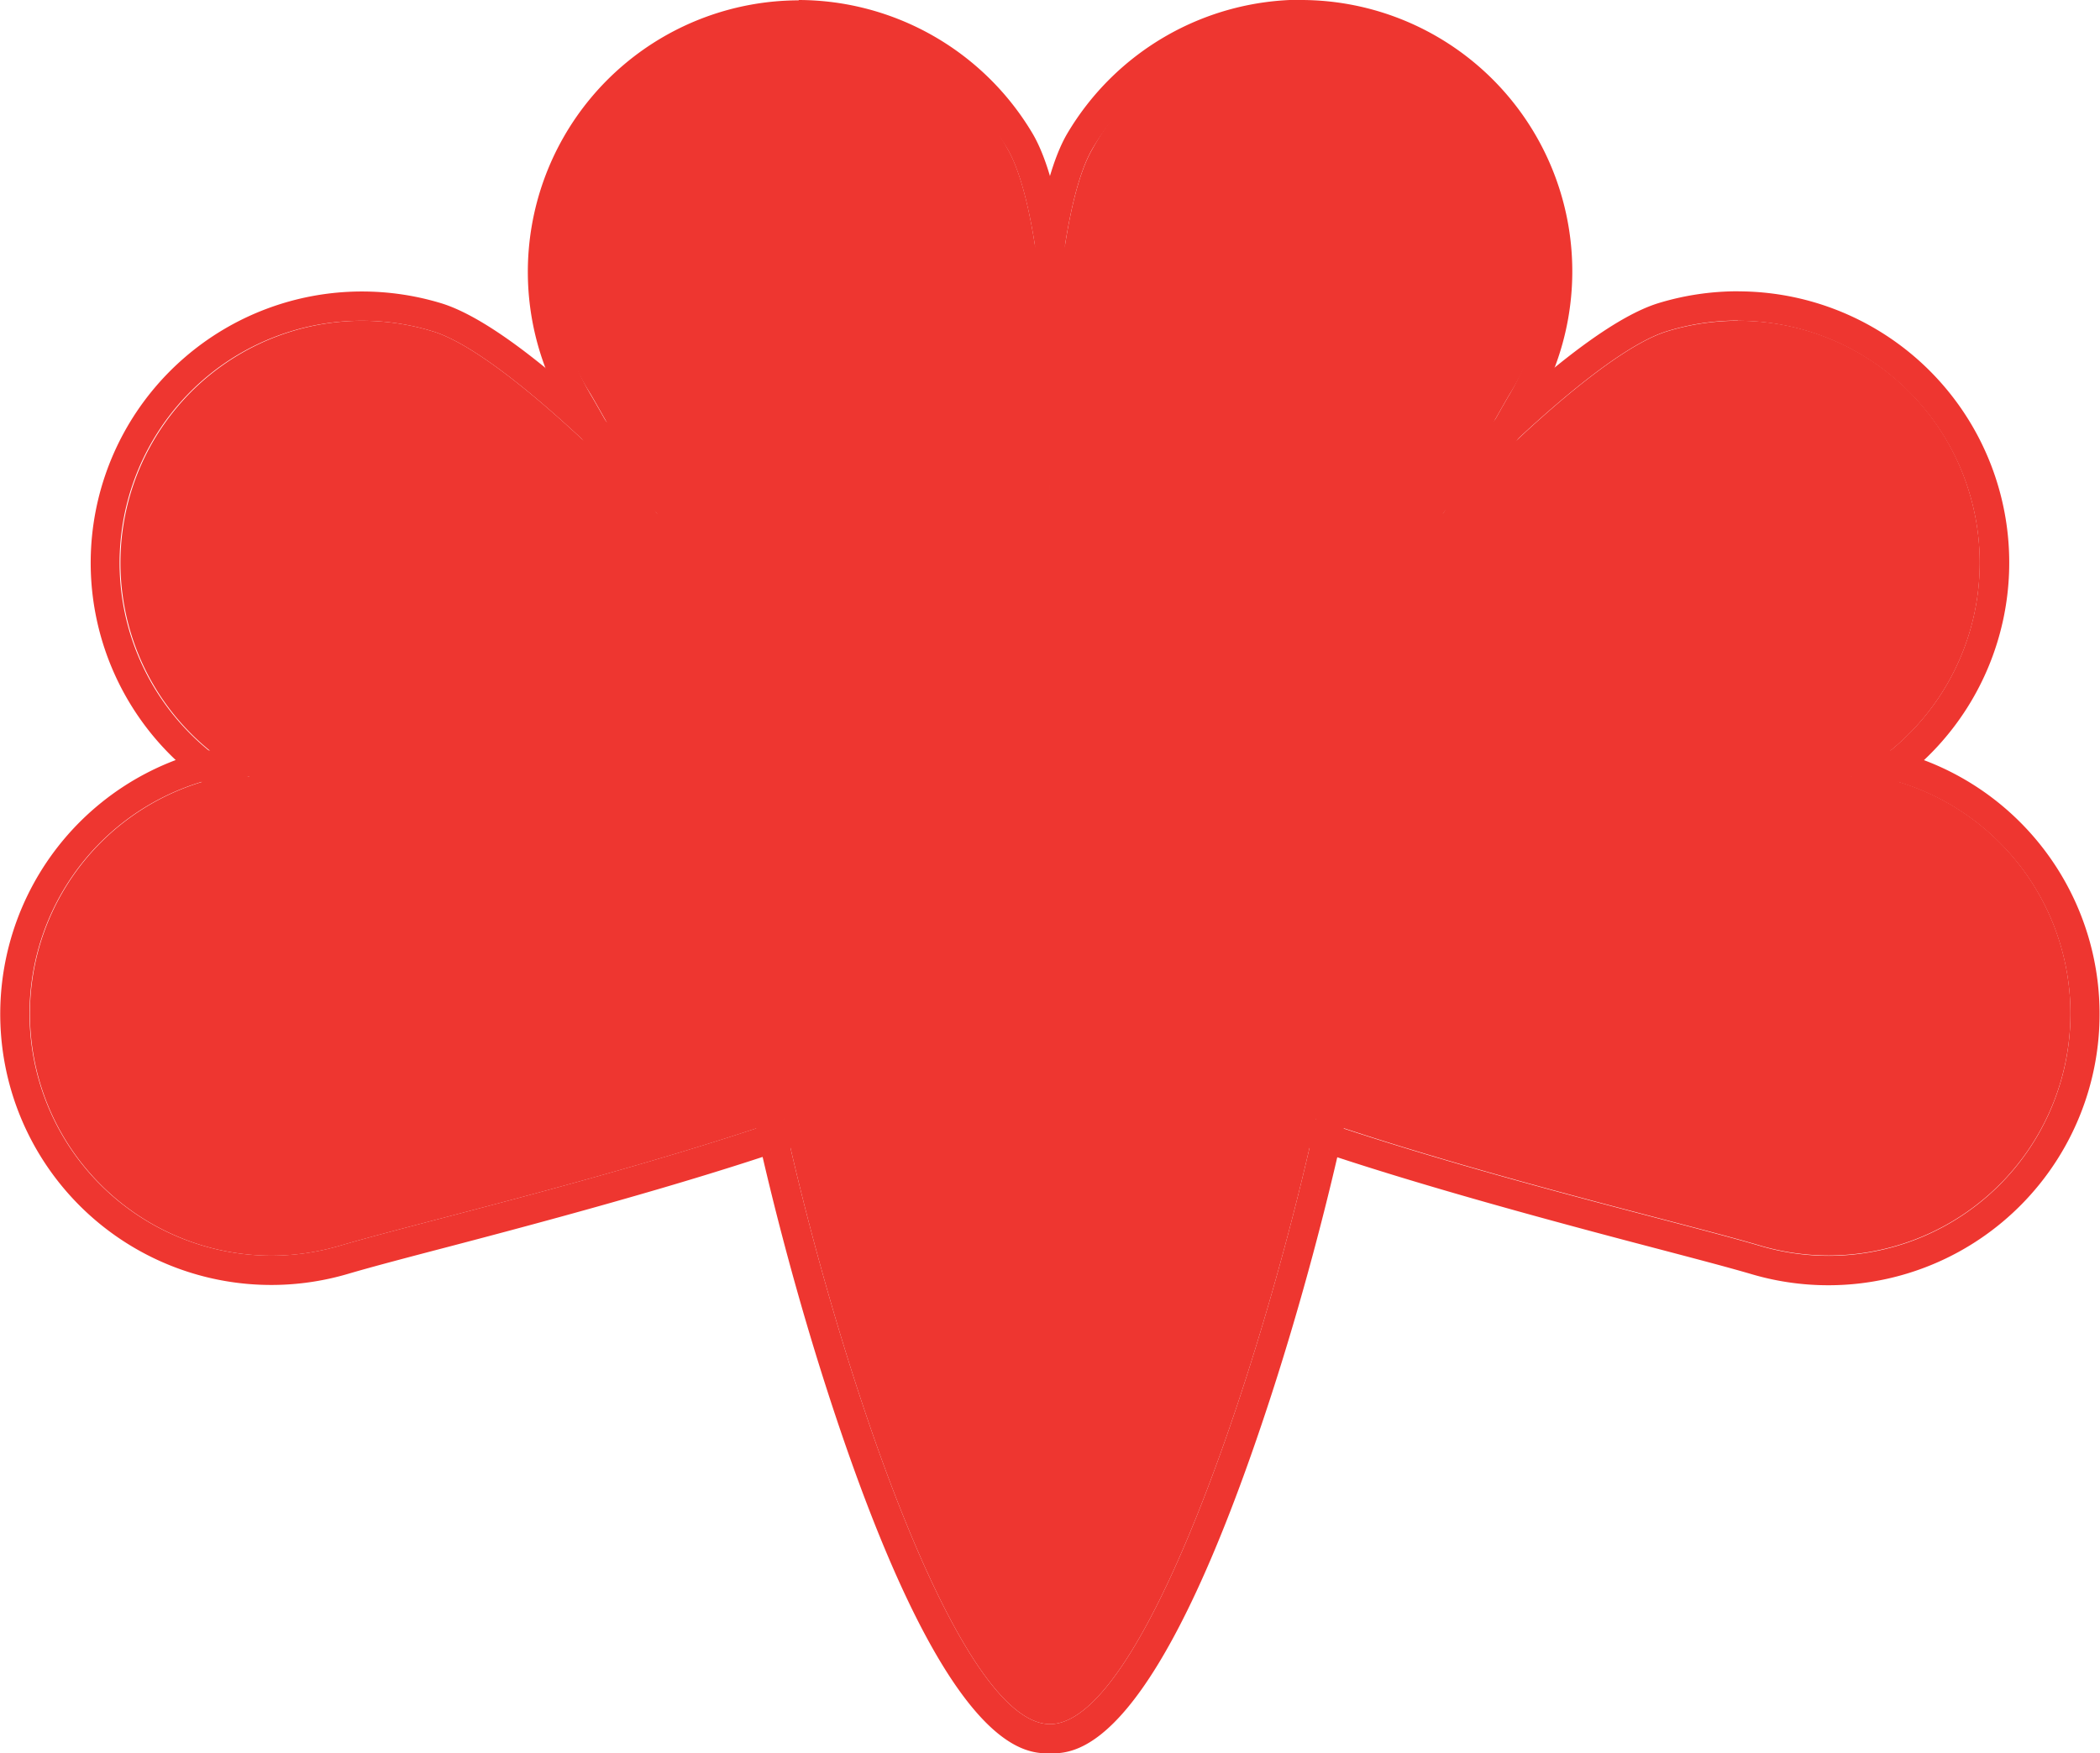 <svg id="SEAMLESS_HUNGARIAN_FOLK_ART_PATTERN_-_KALOCSAI_EMBROIDERY_STYLE" data-name="SEAMLESS HUNGARIAN FOLK ART PATTERN - KALOCSAI EMBROIDERY STYLE" xmlns="http://www.w3.org/2000/svg" viewBox="0 0 316.4 264.19"><defs><style>.cls-1{fill:#ee3630;}</style></defs><g id="flower"><path class="cls-1" d="M278.27,117a27.36,27.36,0,0,1,7.56.78,36.47,36.47,0,0,1-10.31,71.44h0a36.79,36.79,0,0,1-10.34-1.5c-3.68-1.09-9.15-2.52-15.49-4.18-24.43-6.4-75.26-19.71-81.35-30.51-.38-.67-.3-.93-.27-1,3.09-10.46,74.82-35,110.2-35m0-4.41c-16.55,0-42.18,5.15-68.58,13.79-16,5.23-43.19,15.35-45.85,24.37a5.55,5.55,0,0,0,.66,4.45c5.81,10.31,37.8,20.49,84,32.6,6,1.58,11.72,3.07,15.39,4.15a40.87,40.87,0,0,0,23.15-78.4,32.16,32.16,0,0,0-8.81-1Z"/><path class="cls-1" d="M285.83,117.76a27.36,27.36,0,0,0-7.56-.78c-35.38,0-107.11,24.54-110.2,35,0,.1-.11.36.27,1,6.09,10.8,56.92,24.11,81.35,30.51,6.34,1.66,11.81,3.09,15.49,4.18a36.79,36.79,0,0,0,10.34,1.5h0a36.47,36.47,0,0,0,10.31-71.44Z"/><path class="cls-1" d="M261.84,48.33H262a36.47,36.47,0,0,1,10.42,71.36c-3.67,1.12-9,2.93-15.25,5-22.45,7.6-60,20.29-78.1,20.29h-.19c-4.9,0-7-1.06-7.21-1.75-4-13,59.22-87.16,79.53-93.34a36.32,36.32,0,0,1,10.63-1.59m0-4.41a40.91,40.91,0,0,0-11.91,1.77c-12.15,3.7-34.28,25.92-50.94,45.48-13.15,15.43-34.72,42.88-31.53,53.38,1,3.2,4.81,4.84,11.41,4.87h.21c18.83,0,56.77-12.83,79.44-20.49,5.68-1.92,11.46-3.88,15.2-5a40.88,40.88,0,0,0-11.69-80Z"/><path class="cls-1" d="M296.71,74.19A36.28,36.28,0,0,0,262,48.33h-.17a36.32,36.32,0,0,0-10.63,1.59c-20.31,6.18-83.49,80.33-79.53,93.34.21.69,2.31,1.73,7.21,1.75h.19c18.13,0,55.65-12.69,78.1-20.29,6.21-2.1,11.58-3.91,15.25-5A36.51,36.51,0,0,0,296.71,74.19Z"/><path class="cls-1" d="M196.08,4.41a36.47,36.47,0,0,1,31.37,55c-1.95,3.31-4.67,8.27-7.82,14C208.89,93,180.36,145,169.6,145a.7.7,0,0,1-.4-.09C157.48,138,153.84,40.66,164.62,22.37a36.65,36.65,0,0,1,31.46-18m0-4.41a41.08,41.08,0,0,0-35.26,20.13c-6.44,10.93-7.71,42.27-6.75,67.94.75,20.26,3.43,55.07,12.89,60.65a5.16,5.16,0,0,0,2.64.7c9.63,0,24.74-20.71,53.9-73.88,3.13-5.71,5.84-10.65,7.76-13.9A40.89,40.89,0,0,0,196.08,0Z"/><path class="cls-1" d="M227.45,59.4a36.47,36.47,0,1,0-62.83-37C153.84,40.66,157.48,138,169.2,144.92a.7.7,0,0,0,.4.09c10.76,0,39.29-52,50-71.59C222.78,67.67,225.5,62.71,227.45,59.4Z"/><path class="cls-1" d="M38.13,117c35.37,0,107.11,24.54,110.2,35,0,.1.11.36-.27,1-6.1,10.8-56.93,24.11-81.35,30.51-6.34,1.66-11.81,3.09-15.5,4.18a36.67,36.67,0,0,1-10.33,1.5h0a36.47,36.47,0,0,1-10.31-71.44,27.46,27.46,0,0,1,7.57-.78m0-4.41a32.29,32.29,0,0,0-8.82,1A40.91,40.91,0,0,0,1.69,164.3a40.84,40.84,0,0,0,50.77,27.63c3.67-1.08,9.35-2.57,15.36-4.14,46.28-12.12,78.26-22.3,84.08-32.61a5.58,5.58,0,0,0,.65-4.49c-2.65-9-29.86-19.1-45.84-24.33-26.4-8.64-52-13.79-68.58-13.79Z"/><path class="cls-1" d="M148.06,153c.38-.67.3-.93.27-1-3.09-10.46-74.83-35-110.2-35a27.46,27.46,0,0,0-7.57.78A36.47,36.47,0,0,0,40.87,189.2h0a36.67,36.67,0,0,0,10.33-1.5c3.69-1.09,9.16-2.52,15.5-4.18C91.13,177.12,142,163.81,148.06,153Z"/><path class="cls-1" d="M54.56,48.33a36.37,36.37,0,0,1,10.63,1.59c20.31,6.18,83.49,80.33,79.52,93.34-.2.69-2.3,1.73-7.2,1.75h-.19c-18.13,0-55.66-12.69-78.11-20.29-6.21-2.1-11.57-3.91-15.24-5A36.47,36.47,0,0,1,54.38,48.33h.18m0-4.41h-.2a40.88,40.88,0,0,0-11.68,80c3.49,1.07,8.47,2.74,15.12,5,22.74,7.69,60.68,20.52,79.52,20.52h.2c6.61,0,10.45-1.67,11.42-4.88,3.19-10.49-18.38-37.94-31.53-53.37C100.75,71.61,78.62,49.39,66.47,45.69a41,41,0,0,0-11.91-1.77Z"/><path class="cls-1" d="M144.71,143.26c4-13-59.21-87.16-79.52-93.34a36.37,36.37,0,0,0-10.63-1.59h-.18A36.47,36.47,0,0,0,44,119.69c3.67,1.12,9,2.93,15.24,5,22.45,7.6,60,20.29,78.11,20.29h.19C142.41,145,144.51,144,144.71,143.26Z"/><path class="cls-1" d="M120.32,4.41a36.63,36.63,0,0,1,31.45,18c10.78,18.29,7.15,115.64-4.57,122.55a.72.72,0,0,1-.4.09c-10.77,0-39.29-52-50-71.59-3.15-5.75-5.87-10.71-7.81-14a36.47,36.47,0,0,1,31.37-55m0-4.41A40.91,40.91,0,0,0,85.14,61.64c1.94,3.28,4.76,8.44,7.76,13.9,29.16,53.17,44.27,73.88,53.9,73.88a5.13,5.13,0,0,0,2.62-.69c9.48-5.59,12.16-40.4,12.91-60.66,1-25.67-.31-57-6.75-67.94A41.08,41.08,0,0,0,120.32,0Z"/><path class="cls-1" d="M151.77,22.37A36.46,36.46,0,1,0,89,59.4c1.94,3.31,4.66,8.27,7.81,14C107.51,93,136,145,146.8,145a.72.72,0,0,0,.4-.09C158.92,138,162.55,40.66,151.77,22.37Z"/><path class="cls-1" d="M158.2,93.89a44.59,44.59,0,0,1,44.59,44.59c0,24.63-25.9,121.3-44.59,121.3s-44.59-96.67-44.59-121.3A44.59,44.59,0,0,1,158.2,93.89m0-4.41a49.05,49.05,0,0,0-49,49c0,13.07,6.8,44.36,15.5,71.24,17.61,54.47,29.57,54.47,33.5,54.47s15.89,0,33.5-54.47c8.69-26.88,15.5-58.17,15.5-71.24a49.05,49.05,0,0,0-49-49Z"/><path class="cls-1" d="M158.2,93.89a44.59,44.59,0,0,0-44.59,44.59c0,24.63,25.9,121.3,44.59,121.3s44.59-96.67,44.59-121.3A44.59,44.59,0,0,0,158.2,93.89Z"/></g></svg>